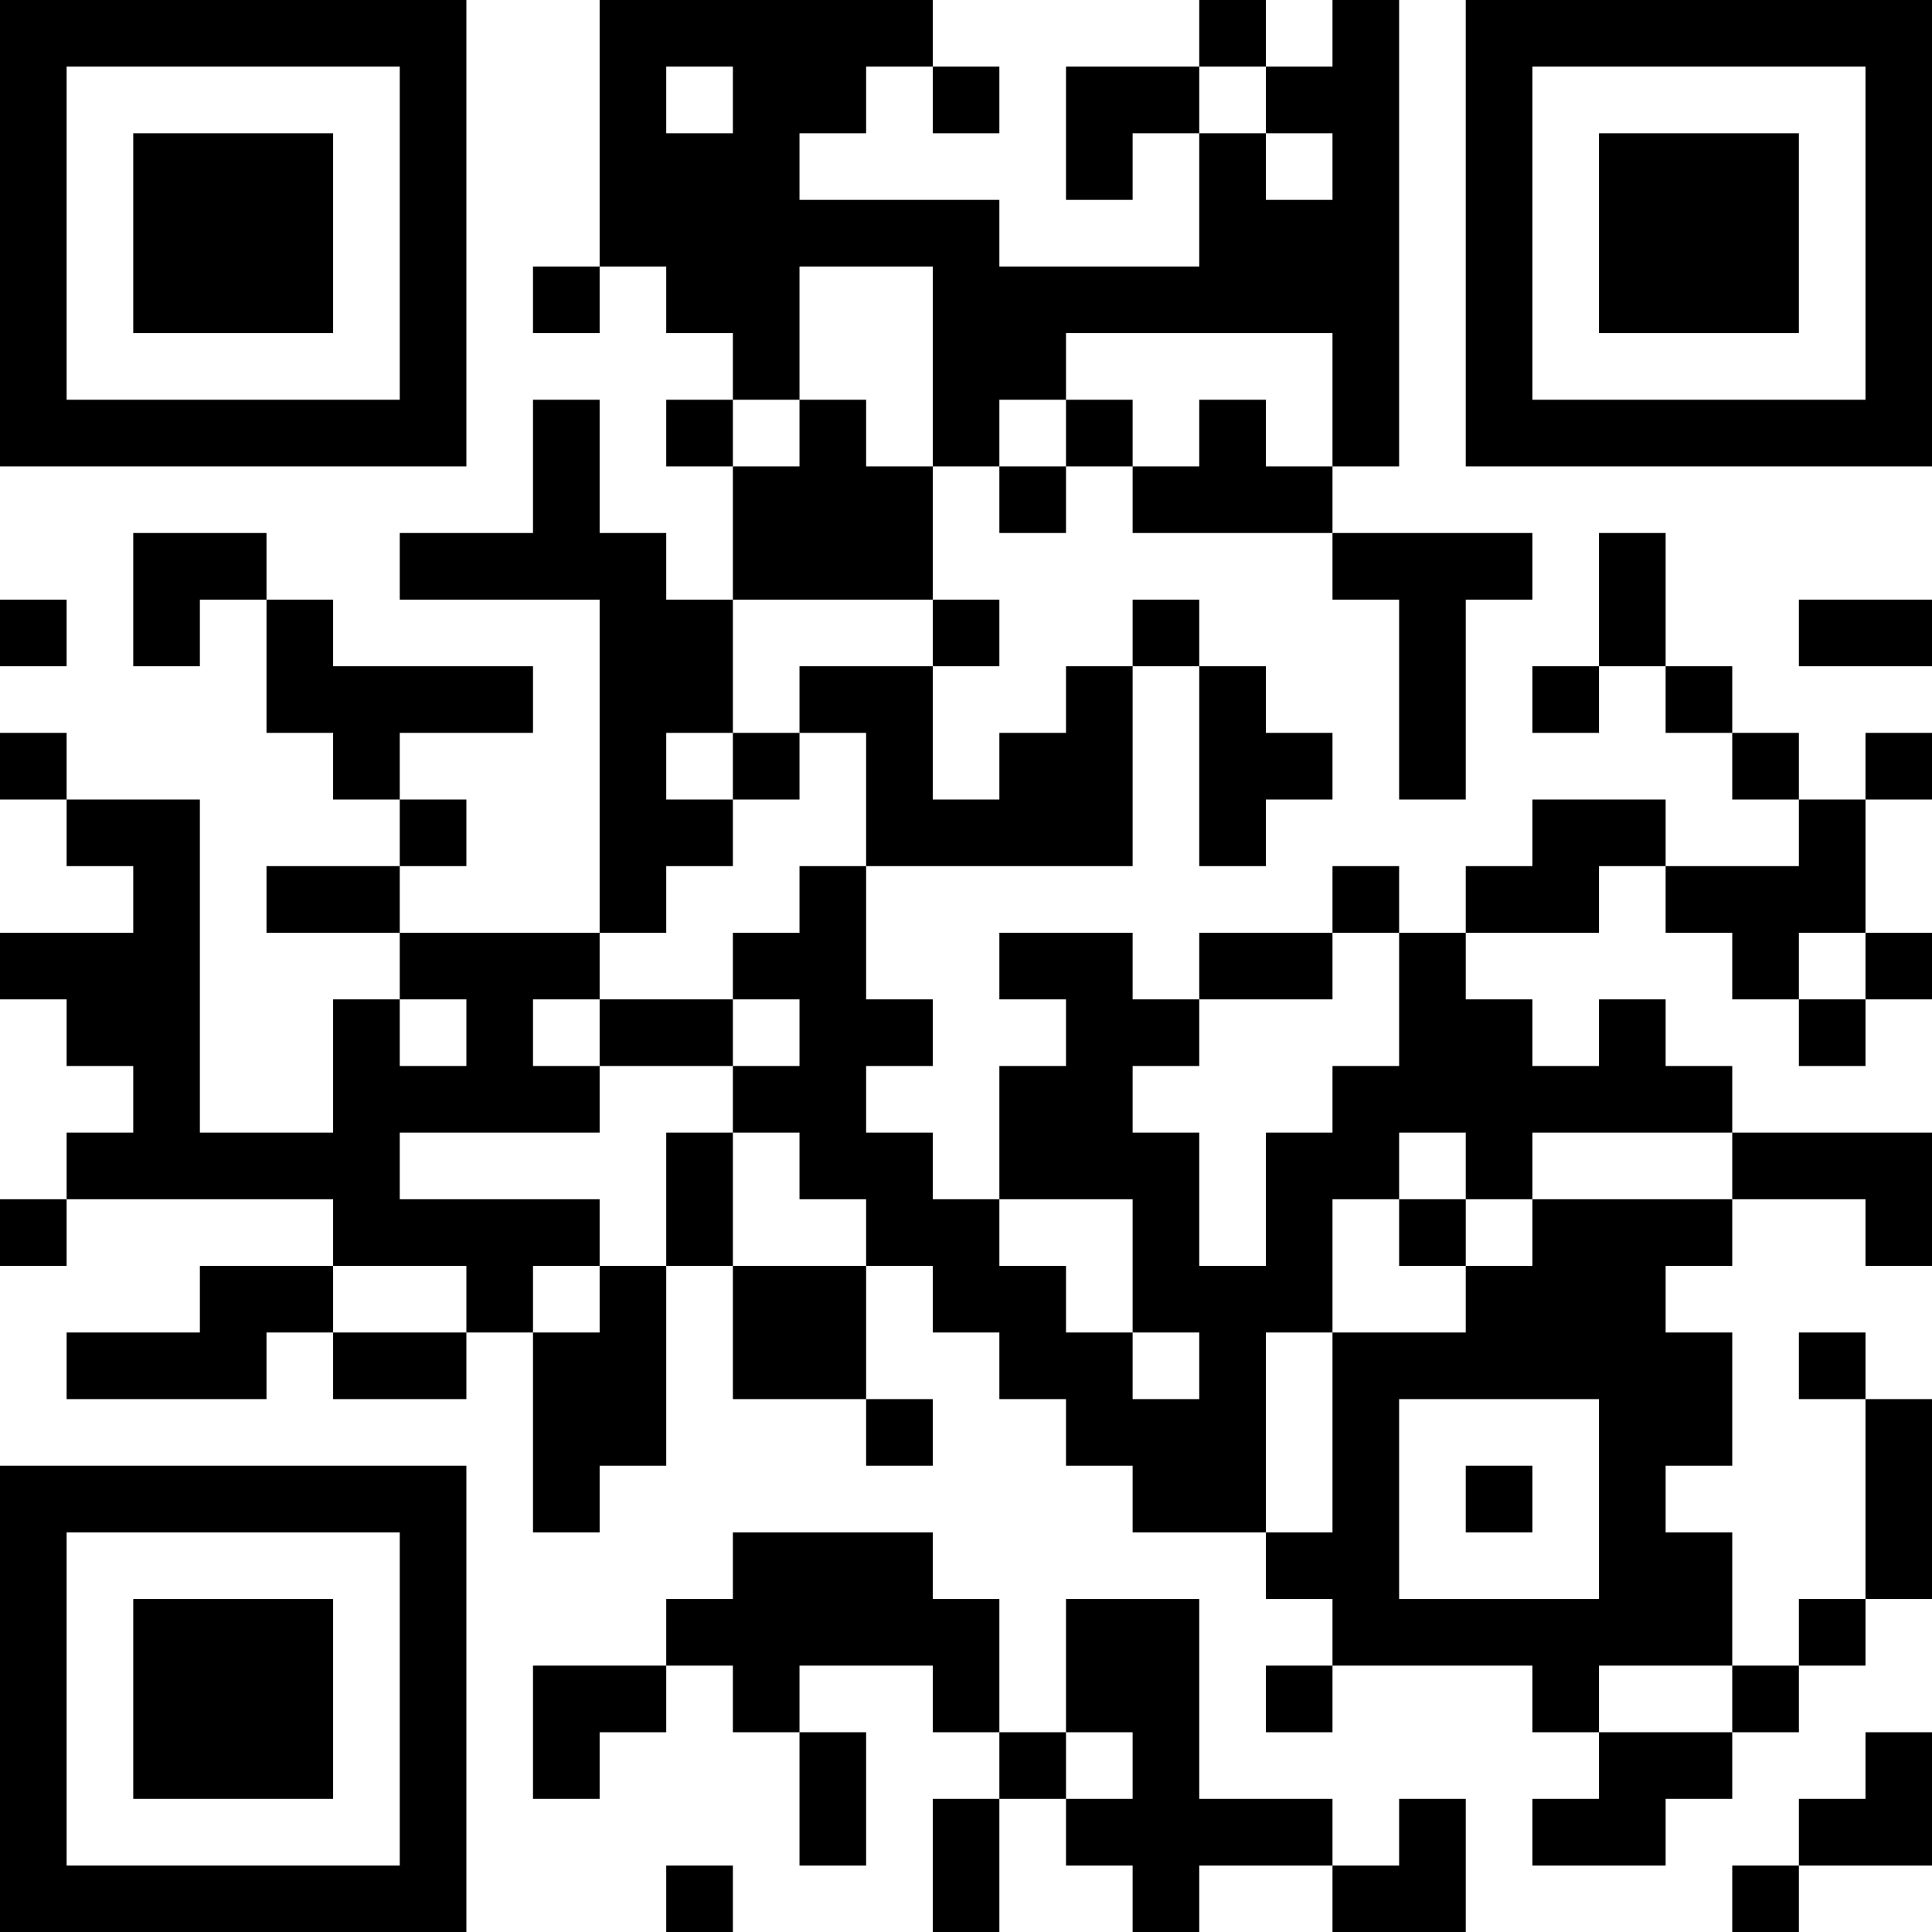 <?xml version="1.0" encoding="UTF-8"?>
<svg xmlns="http://www.w3.org/2000/svg" version="1.1" width="200" height="200" viewBox="0 0 200 200"><rect x="0" y="0" width="200" height="200" fill="#ffffff"/><g transform="scale(6.897)"><g transform="translate(0,0)"><path fill-rule="evenodd" d="M9 0L9 4L8 4L8 5L9 5L9 4L10 4L10 5L11 5L11 6L10 6L10 7L11 7L11 9L10 9L10 8L9 8L9 6L8 6L8 8L6 8L6 9L9 9L9 14L6 14L6 13L7 13L7 12L6 12L6 11L8 11L8 10L5 10L5 9L4 9L4 8L2 8L2 10L3 10L3 9L4 9L4 11L5 11L5 12L6 12L6 13L4 13L4 14L6 14L6 15L5 15L5 17L3 17L3 12L1 12L1 11L0 11L0 12L1 12L1 13L2 13L2 14L0 14L0 15L1 15L1 16L2 16L2 17L1 17L1 18L0 18L0 19L1 19L1 18L5 18L5 19L3 19L3 20L1 20L1 21L4 21L4 20L5 20L5 21L7 21L7 20L8 20L8 23L9 23L9 22L10 22L10 19L11 19L11 21L13 21L13 22L14 22L14 21L13 21L13 19L14 19L14 20L15 20L15 21L16 21L16 22L17 22L17 23L19 23L19 24L20 24L20 25L19 25L19 26L20 26L20 25L23 25L23 26L24 26L24 27L23 27L23 28L25 28L25 27L26 27L26 26L27 26L27 25L28 25L28 24L29 24L29 21L28 21L28 20L27 20L27 21L28 21L28 24L27 24L27 25L26 25L26 23L25 23L25 22L26 22L26 20L25 20L25 19L26 19L26 18L28 18L28 19L29 19L29 17L26 17L26 16L25 16L25 15L24 15L24 16L23 16L23 15L22 15L22 14L24 14L24 13L25 13L25 14L26 14L26 15L27 15L27 16L28 16L28 15L29 15L29 14L28 14L28 12L29 12L29 11L28 11L28 12L27 12L27 11L26 11L26 10L25 10L25 8L24 8L24 10L23 10L23 11L24 11L24 10L25 10L25 11L26 11L26 12L27 12L27 13L25 13L25 12L23 12L23 13L22 13L22 14L21 14L21 13L20 13L20 14L18 14L18 15L17 15L17 14L15 14L15 15L16 15L16 16L15 16L15 18L14 18L14 17L13 17L13 16L14 16L14 15L13 15L13 13L17 13L17 10L18 10L18 13L19 13L19 12L20 12L20 11L19 11L19 10L18 10L18 9L17 9L17 10L16 10L16 11L15 11L15 12L14 12L14 10L15 10L15 9L14 9L14 7L15 7L15 8L16 8L16 7L17 7L17 8L20 8L20 9L21 9L21 12L22 12L22 9L23 9L23 8L20 8L20 7L21 7L21 0L20 0L20 1L19 1L19 0L18 0L18 1L16 1L16 3L17 3L17 2L18 2L18 4L15 4L15 3L12 3L12 2L13 2L13 1L14 1L14 2L15 2L15 1L14 1L14 0ZM10 1L10 2L11 2L11 1ZM18 1L18 2L19 2L19 3L20 3L20 2L19 2L19 1ZM12 4L12 6L11 6L11 7L12 7L12 6L13 6L13 7L14 7L14 4ZM16 5L16 6L15 6L15 7L16 7L16 6L17 6L17 7L18 7L18 6L19 6L19 7L20 7L20 5ZM0 9L0 10L1 10L1 9ZM11 9L11 11L10 11L10 12L11 12L11 13L10 13L10 14L9 14L9 15L8 15L8 16L9 16L9 17L6 17L6 18L9 18L9 19L8 19L8 20L9 20L9 19L10 19L10 17L11 17L11 19L13 19L13 18L12 18L12 17L11 17L11 16L12 16L12 15L11 15L11 14L12 14L12 13L13 13L13 11L12 11L12 10L14 10L14 9ZM27 9L27 10L29 10L29 9ZM11 11L11 12L12 12L12 11ZM20 14L20 15L18 15L18 16L17 16L17 17L18 17L18 19L19 19L19 17L20 17L20 16L21 16L21 14ZM27 14L27 15L28 15L28 14ZM6 15L6 16L7 16L7 15ZM9 15L9 16L11 16L11 15ZM21 17L21 18L20 18L20 20L19 20L19 23L20 23L20 20L22 20L22 19L23 19L23 18L26 18L26 17L23 17L23 18L22 18L22 17ZM15 18L15 19L16 19L16 20L17 20L17 21L18 21L18 20L17 20L17 18ZM21 18L21 19L22 19L22 18ZM5 19L5 20L7 20L7 19ZM21 21L21 24L24 24L24 21ZM22 22L22 23L23 23L23 22ZM11 23L11 24L10 24L10 25L8 25L8 27L9 27L9 26L10 26L10 25L11 25L11 26L12 26L12 28L13 28L13 26L12 26L12 25L14 25L14 26L15 26L15 27L14 27L14 29L15 29L15 27L16 27L16 28L17 28L17 29L18 29L18 28L20 28L20 29L22 29L22 27L21 27L21 28L20 28L20 27L18 27L18 24L16 24L16 26L15 26L15 24L14 24L14 23ZM24 25L24 26L26 26L26 25ZM16 26L16 27L17 27L17 26ZM28 26L28 27L27 27L27 28L26 28L26 29L27 29L27 28L29 28L29 26ZM10 28L10 29L11 29L11 28ZM0 0L0 7L7 7L7 0ZM1 1L1 6L6 6L6 1ZM2 2L2 5L5 5L5 2ZM22 0L22 7L29 7L29 0ZM23 1L23 6L28 6L28 1ZM24 2L24 5L27 5L27 2ZM0 22L0 29L7 29L7 22ZM1 23L1 28L6 28L6 23ZM2 24L2 27L5 27L5 24Z" fill="#000000"/></g></g></svg>
